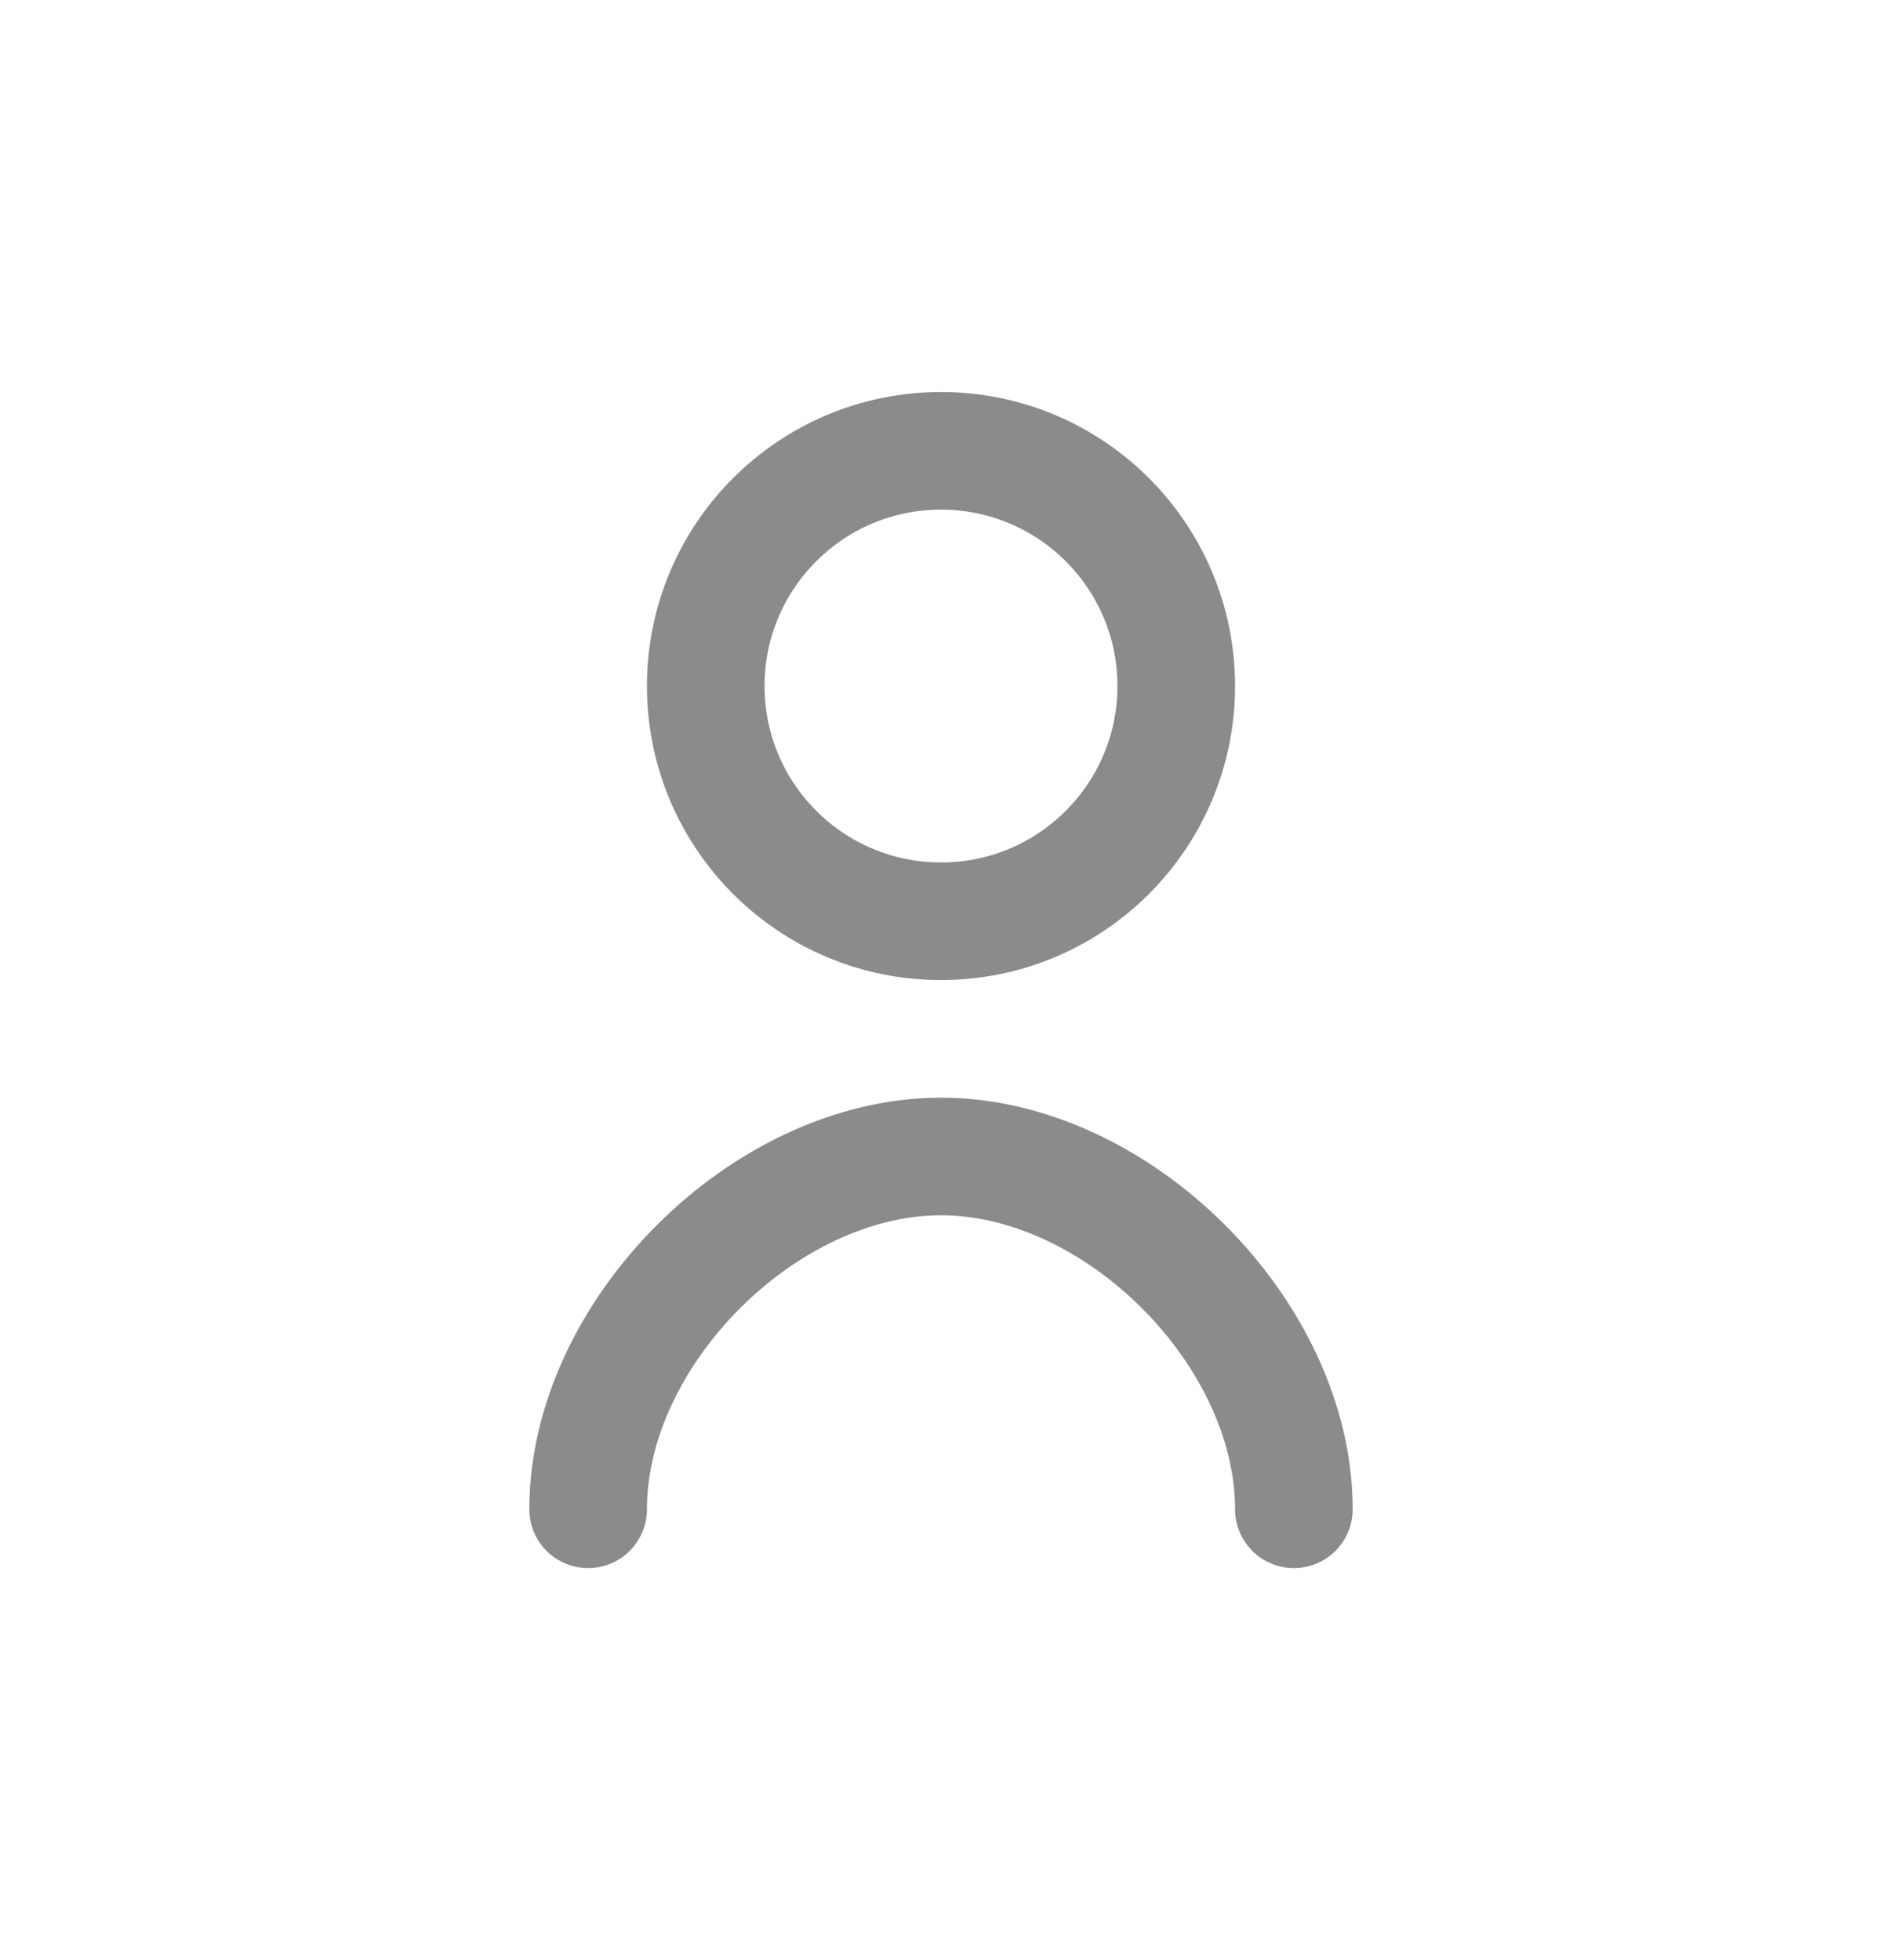<svg width="24" height="25" viewBox="0 0 24 25" fill="none" xmlns="http://www.w3.org/2000/svg">
<path d="M12 11.75C13.657 11.75 15 10.407 15 8.75C15 7.093 13.657 5.75 12 5.75C10.343 5.75 9 7.093 9 8.75C9 10.407 10.343 11.75 12 11.75Z" stroke="#8B8B8B" stroke-width="1.5"/>
<path d="M7.5 19.25C7.5 17 9.75 14.75 12 14.75C14.25 14.75 16.5 17 16.5 19.25" stroke="#8B8B8B" stroke-width="1.5" stroke-linecap="round"/>
</svg>
